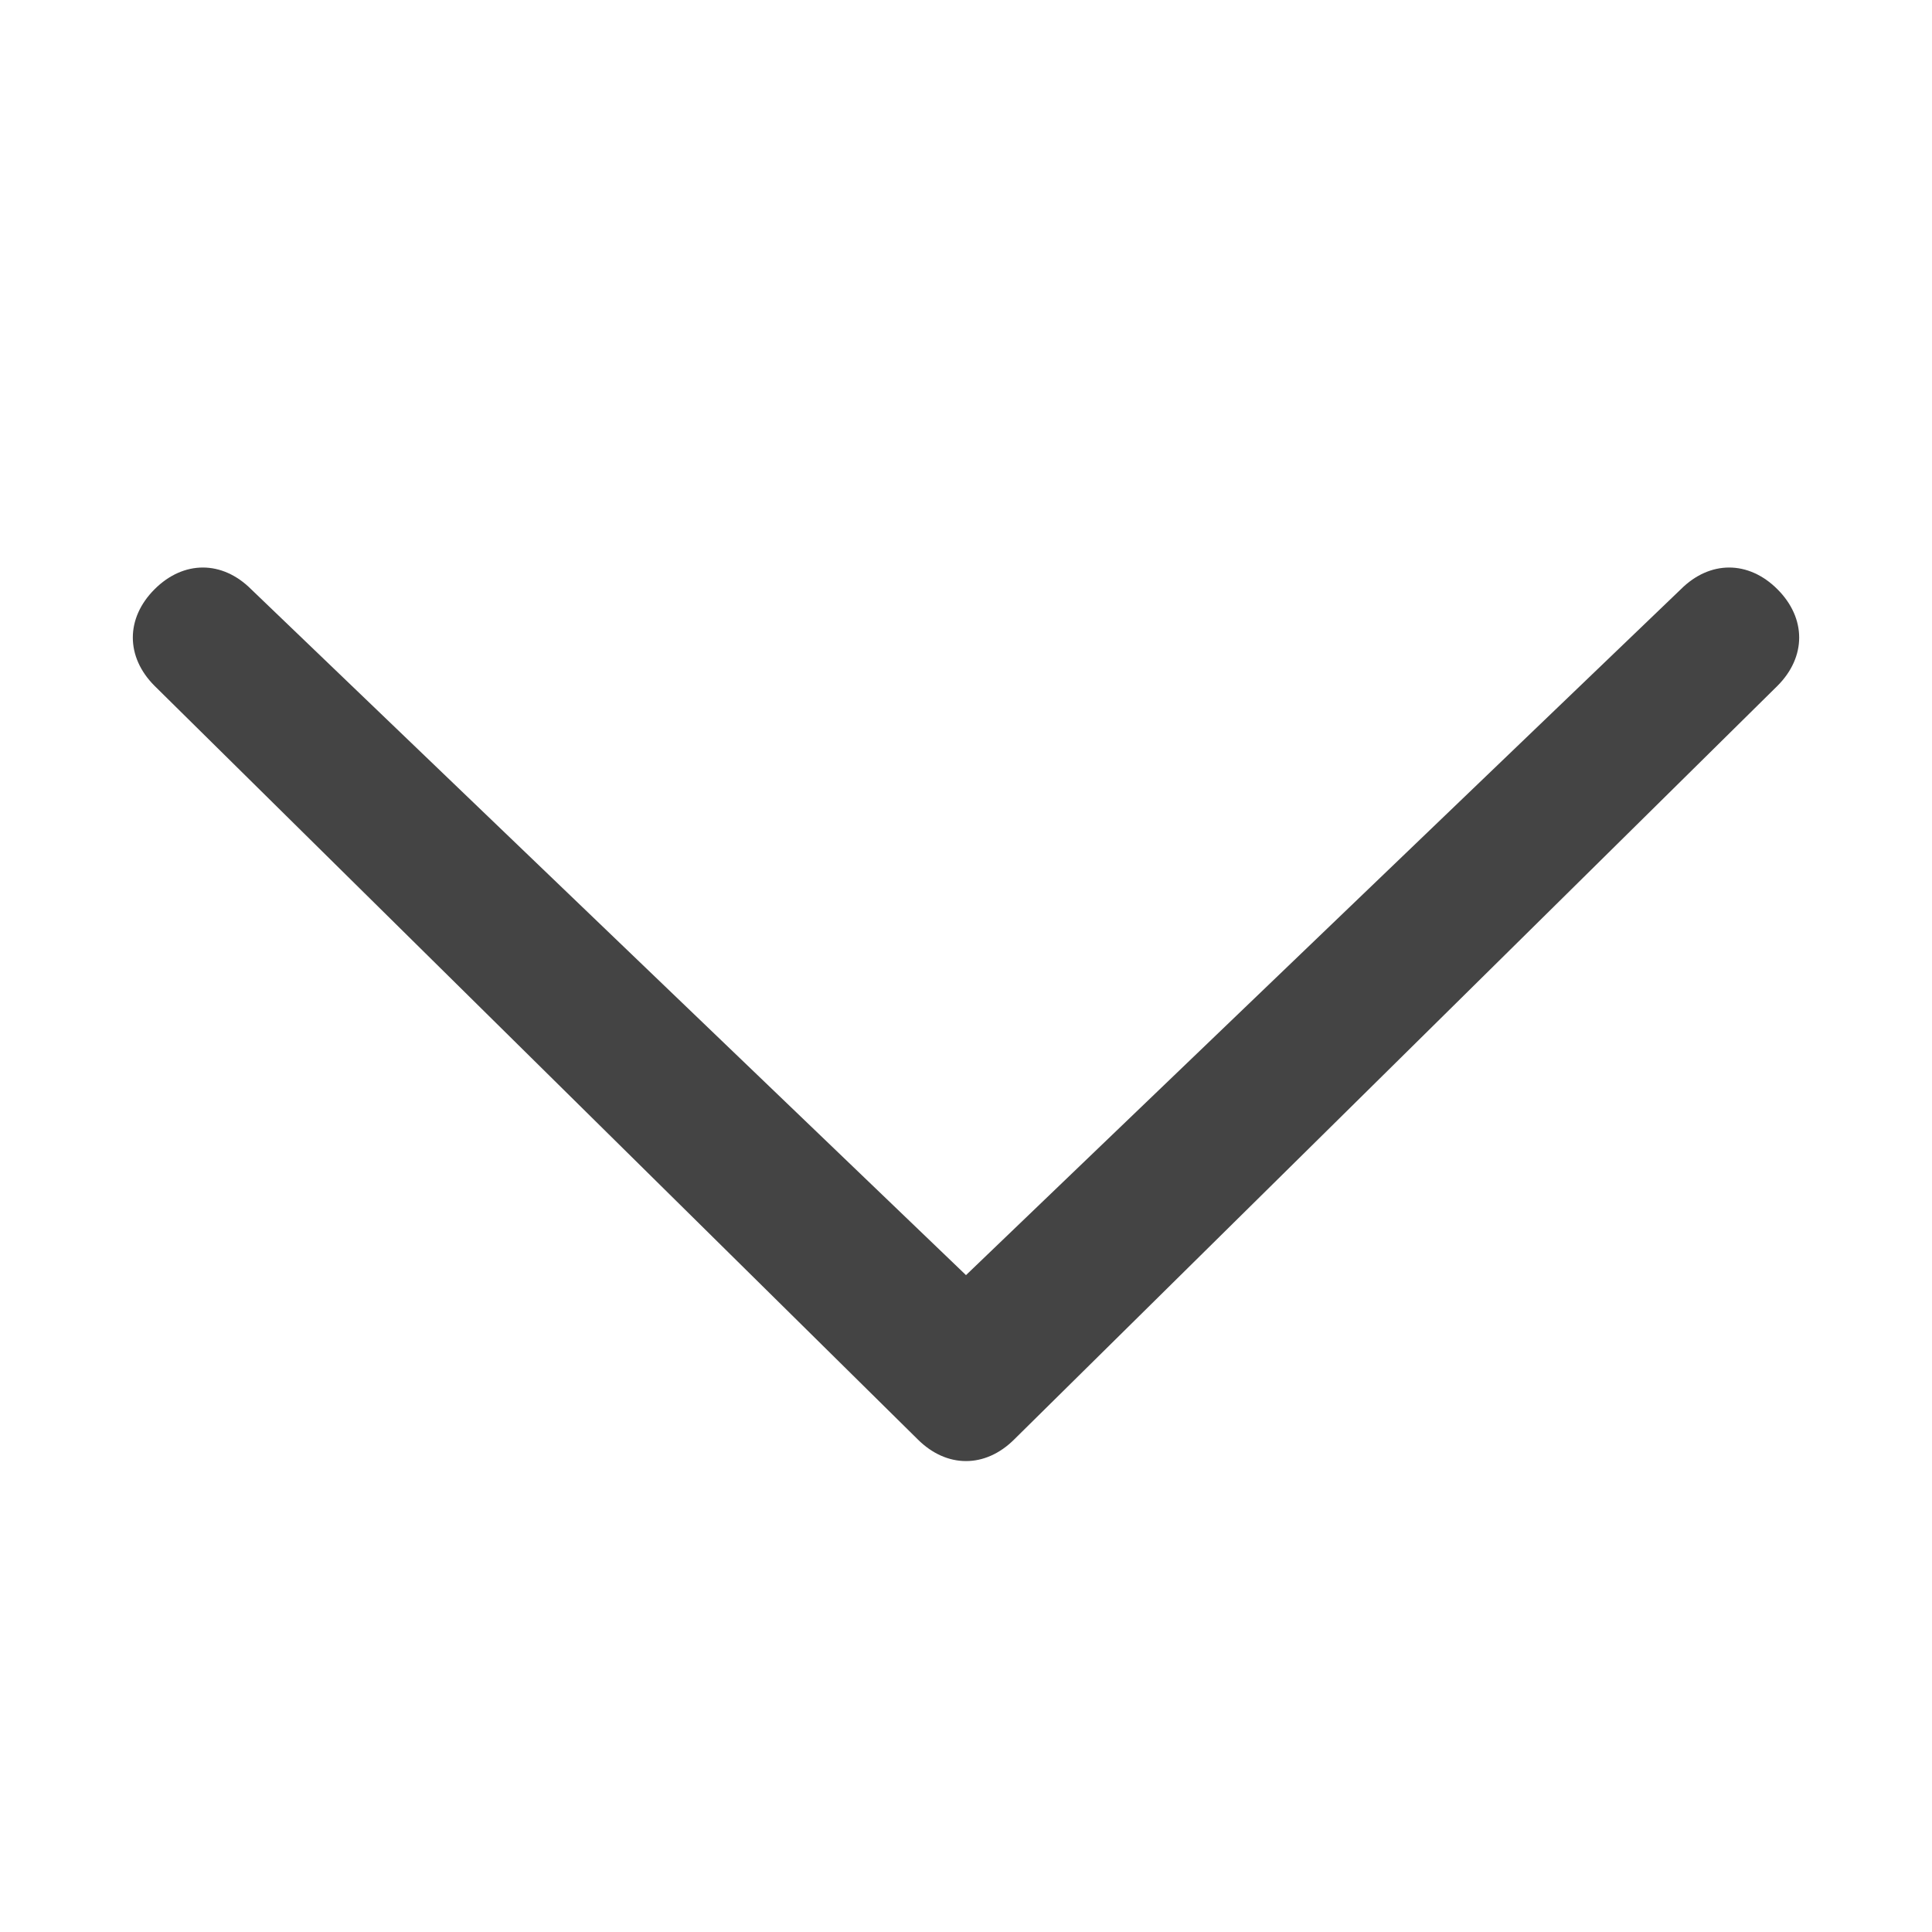 <?xml version="1.0" encoding="utf-8"?>
<!-- Generator: Adobe Illustrator 19.0.0, SVG Export Plug-In . SVG Version: 6.00 Build 0)  -->
<svg version="1.1" id="Chevron_thin_down" xmlns="http://www.w3.org/2000/svg" xmlns:xlink="http://www.w3.org/1999/xlink" x="0px"
	 y="0px" viewBox="-295 387 20 20" style="enable-background:new -295 387 20 20;" xml:space="preserve">
<style type="text/css">
	.st0{fill:#444444;}
</style>
<path class="st0" d="M-277.6,393.1c0.3-0.3,0.7-0.3,1,0s0.3,0.7,0,1l-7.9,7.8c-0.3,0.3-0.7,0.3-1,0l-7.9-7.8c-0.3-0.3-0.3-0.7,0-1
	c0.3-0.3,0.7-0.3,1,0l7.4,7.1L-277.6,393.1z"/>
</svg>
